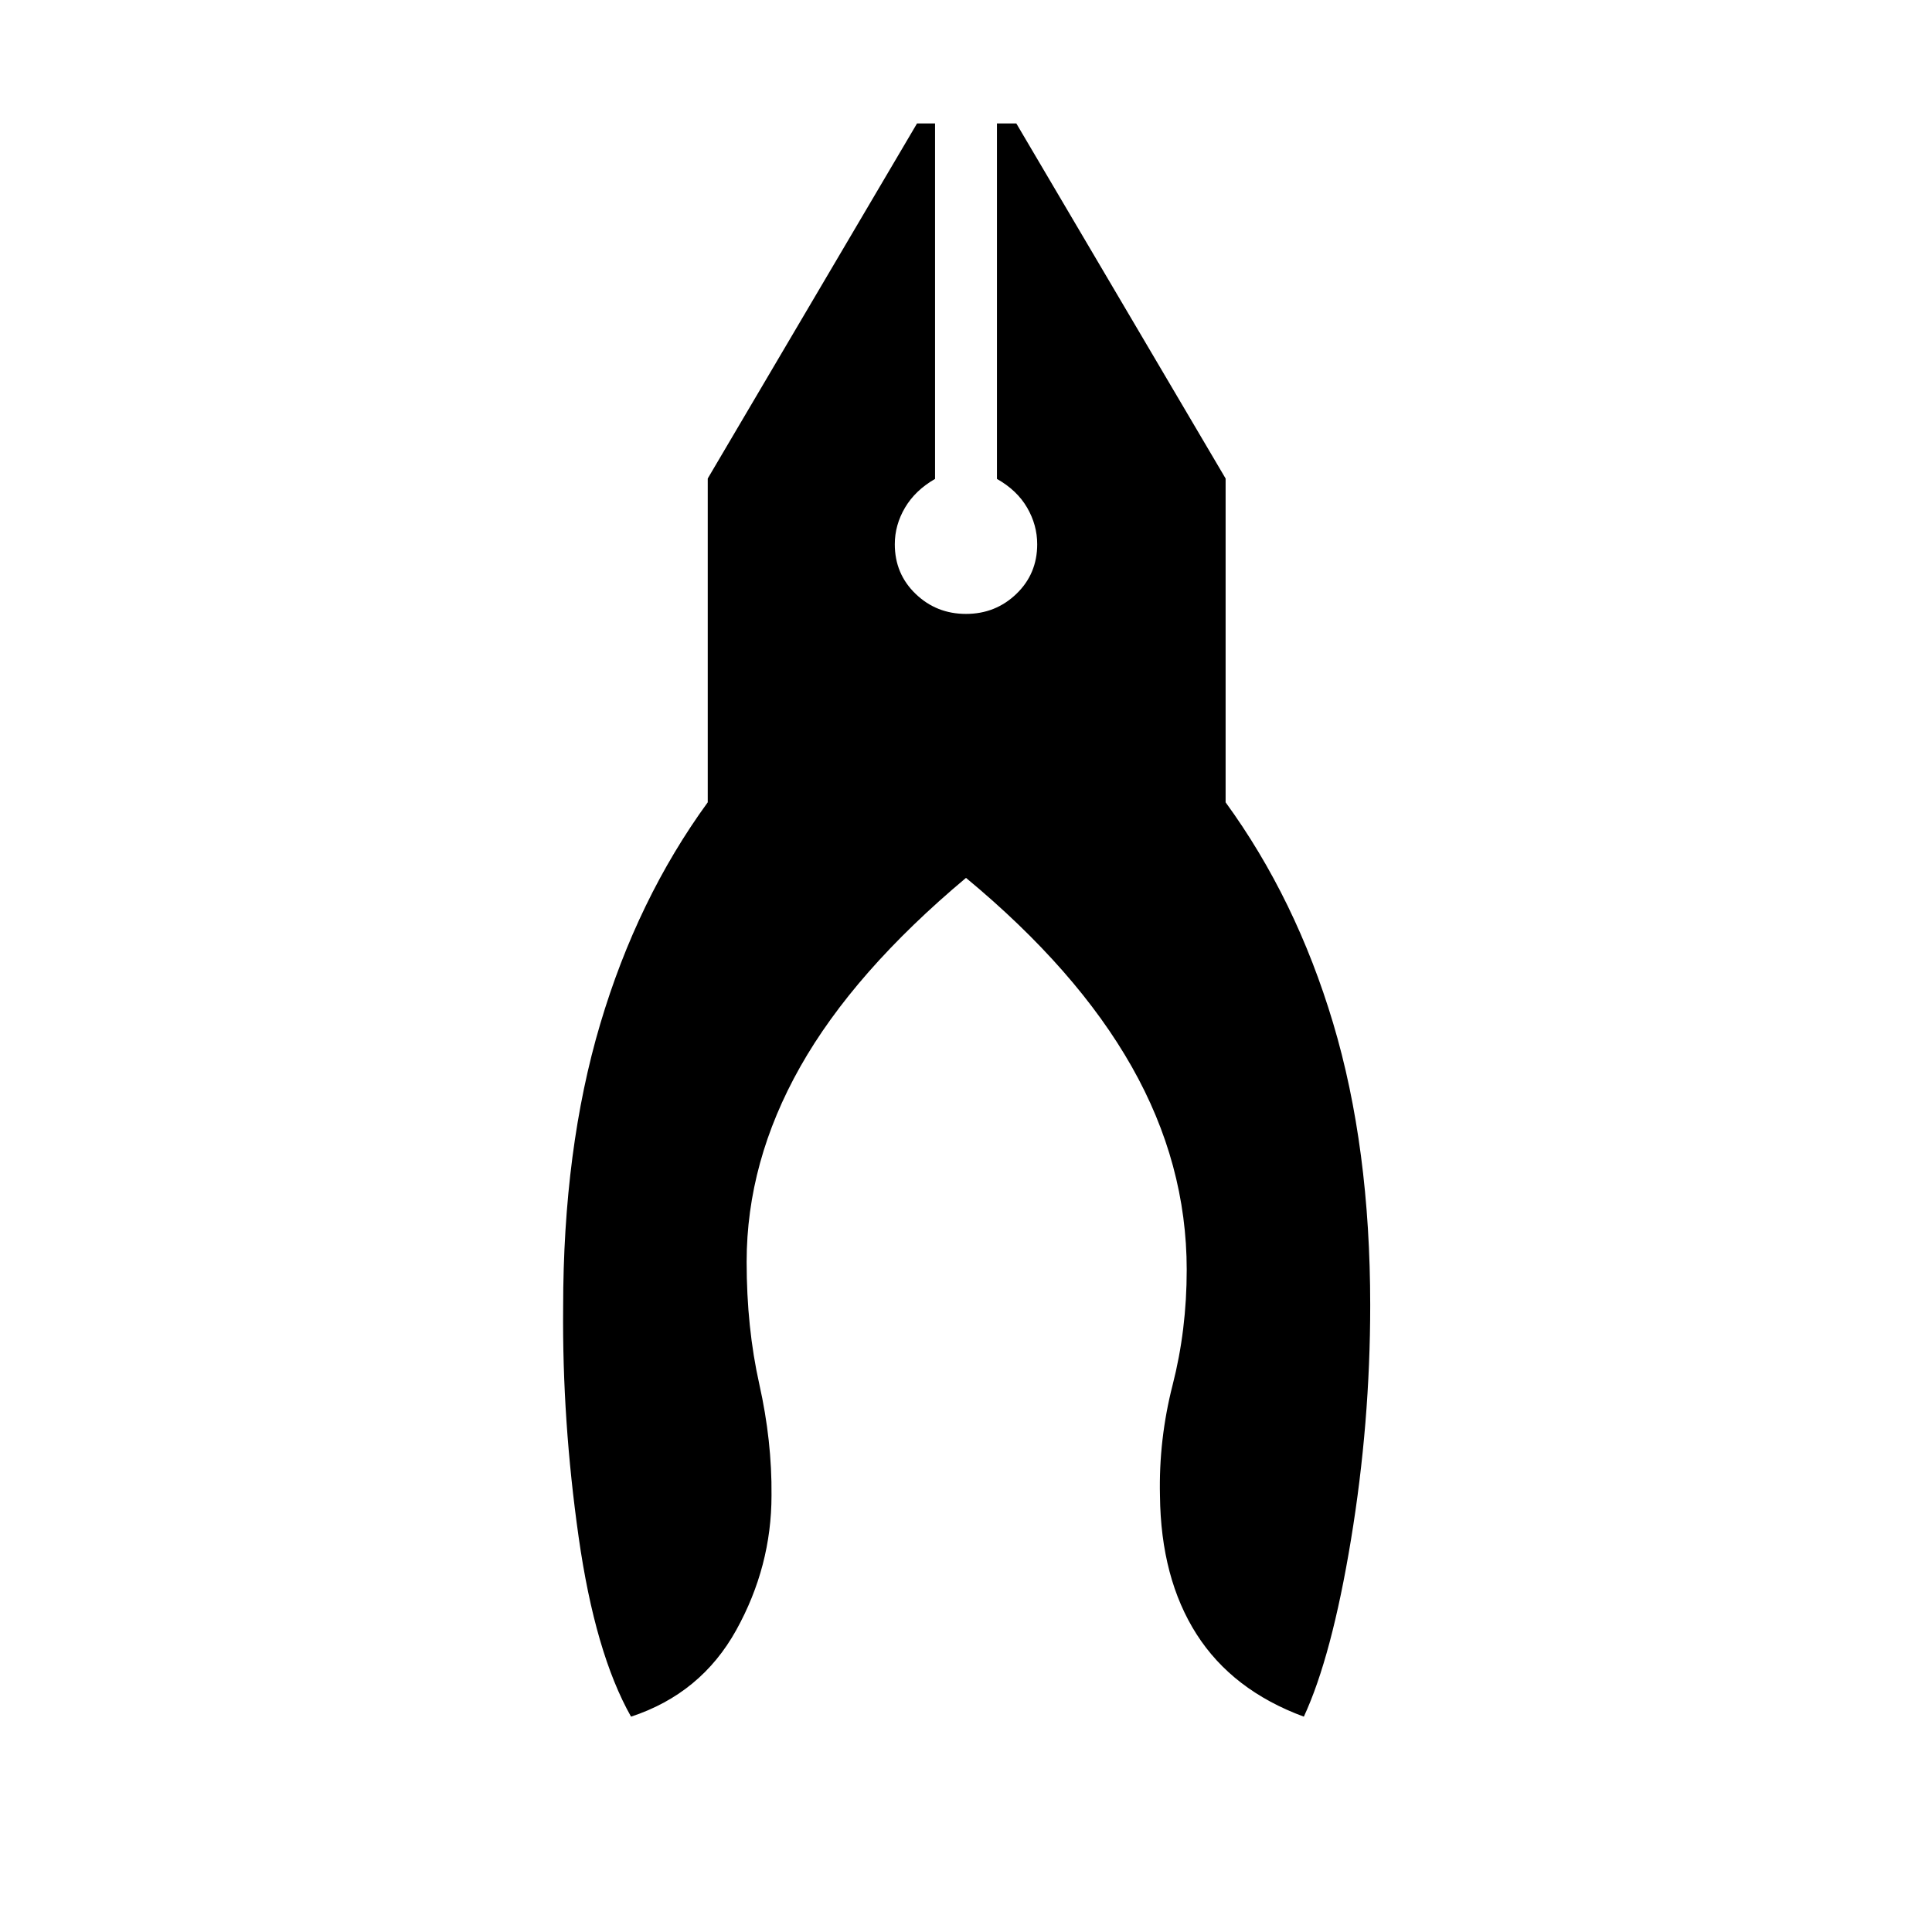 <svg xmlns="http://www.w3.org/2000/svg" height="40" viewBox="0 -960 960 960" width="40"><path d="M313.56-107q-17.87-31.62-26.06-89.4-8.19-57.78-7.68-113.78 0-78.97 18.44-141.04 18.43-62.06 53.41-110.11v-160.9l104-176.44h8.95v176.64q-9.85 5.67-14.93 14.29-5.07 8.61-5.07 18.18 0 14.69 10.34 24.65 10.35 9.96 25.04 9.96t25.04-9.96q10.34-9.96 10.34-24.65 0-9.57-5-18.18-5-8.62-15-14.29v-176.64H505l104 176.44v160.9q34.97 48.05 53.41 109.7 18.44 61.66 18.44 140.17 0 58.56-9.56 116.55-9.55 57.99-23.42 87.91-35.46-13.08-53.27-40.92-17.8-27.85-18.22-68.9-.66-27.87 6.31-55.1 6.98-27.23 6.98-57.16 0-52.66-27.3-100.87-27.29-48.2-82.37-93.84-55.69 46.66-82.35 93.84Q371-382.77 371-333.03q0 32.7 6.31 60.9 6.31 28.21 6.05 55.18 0 35.28-17.5 66.89-17.5 31.6-52.3 43.06Z"/></svg>